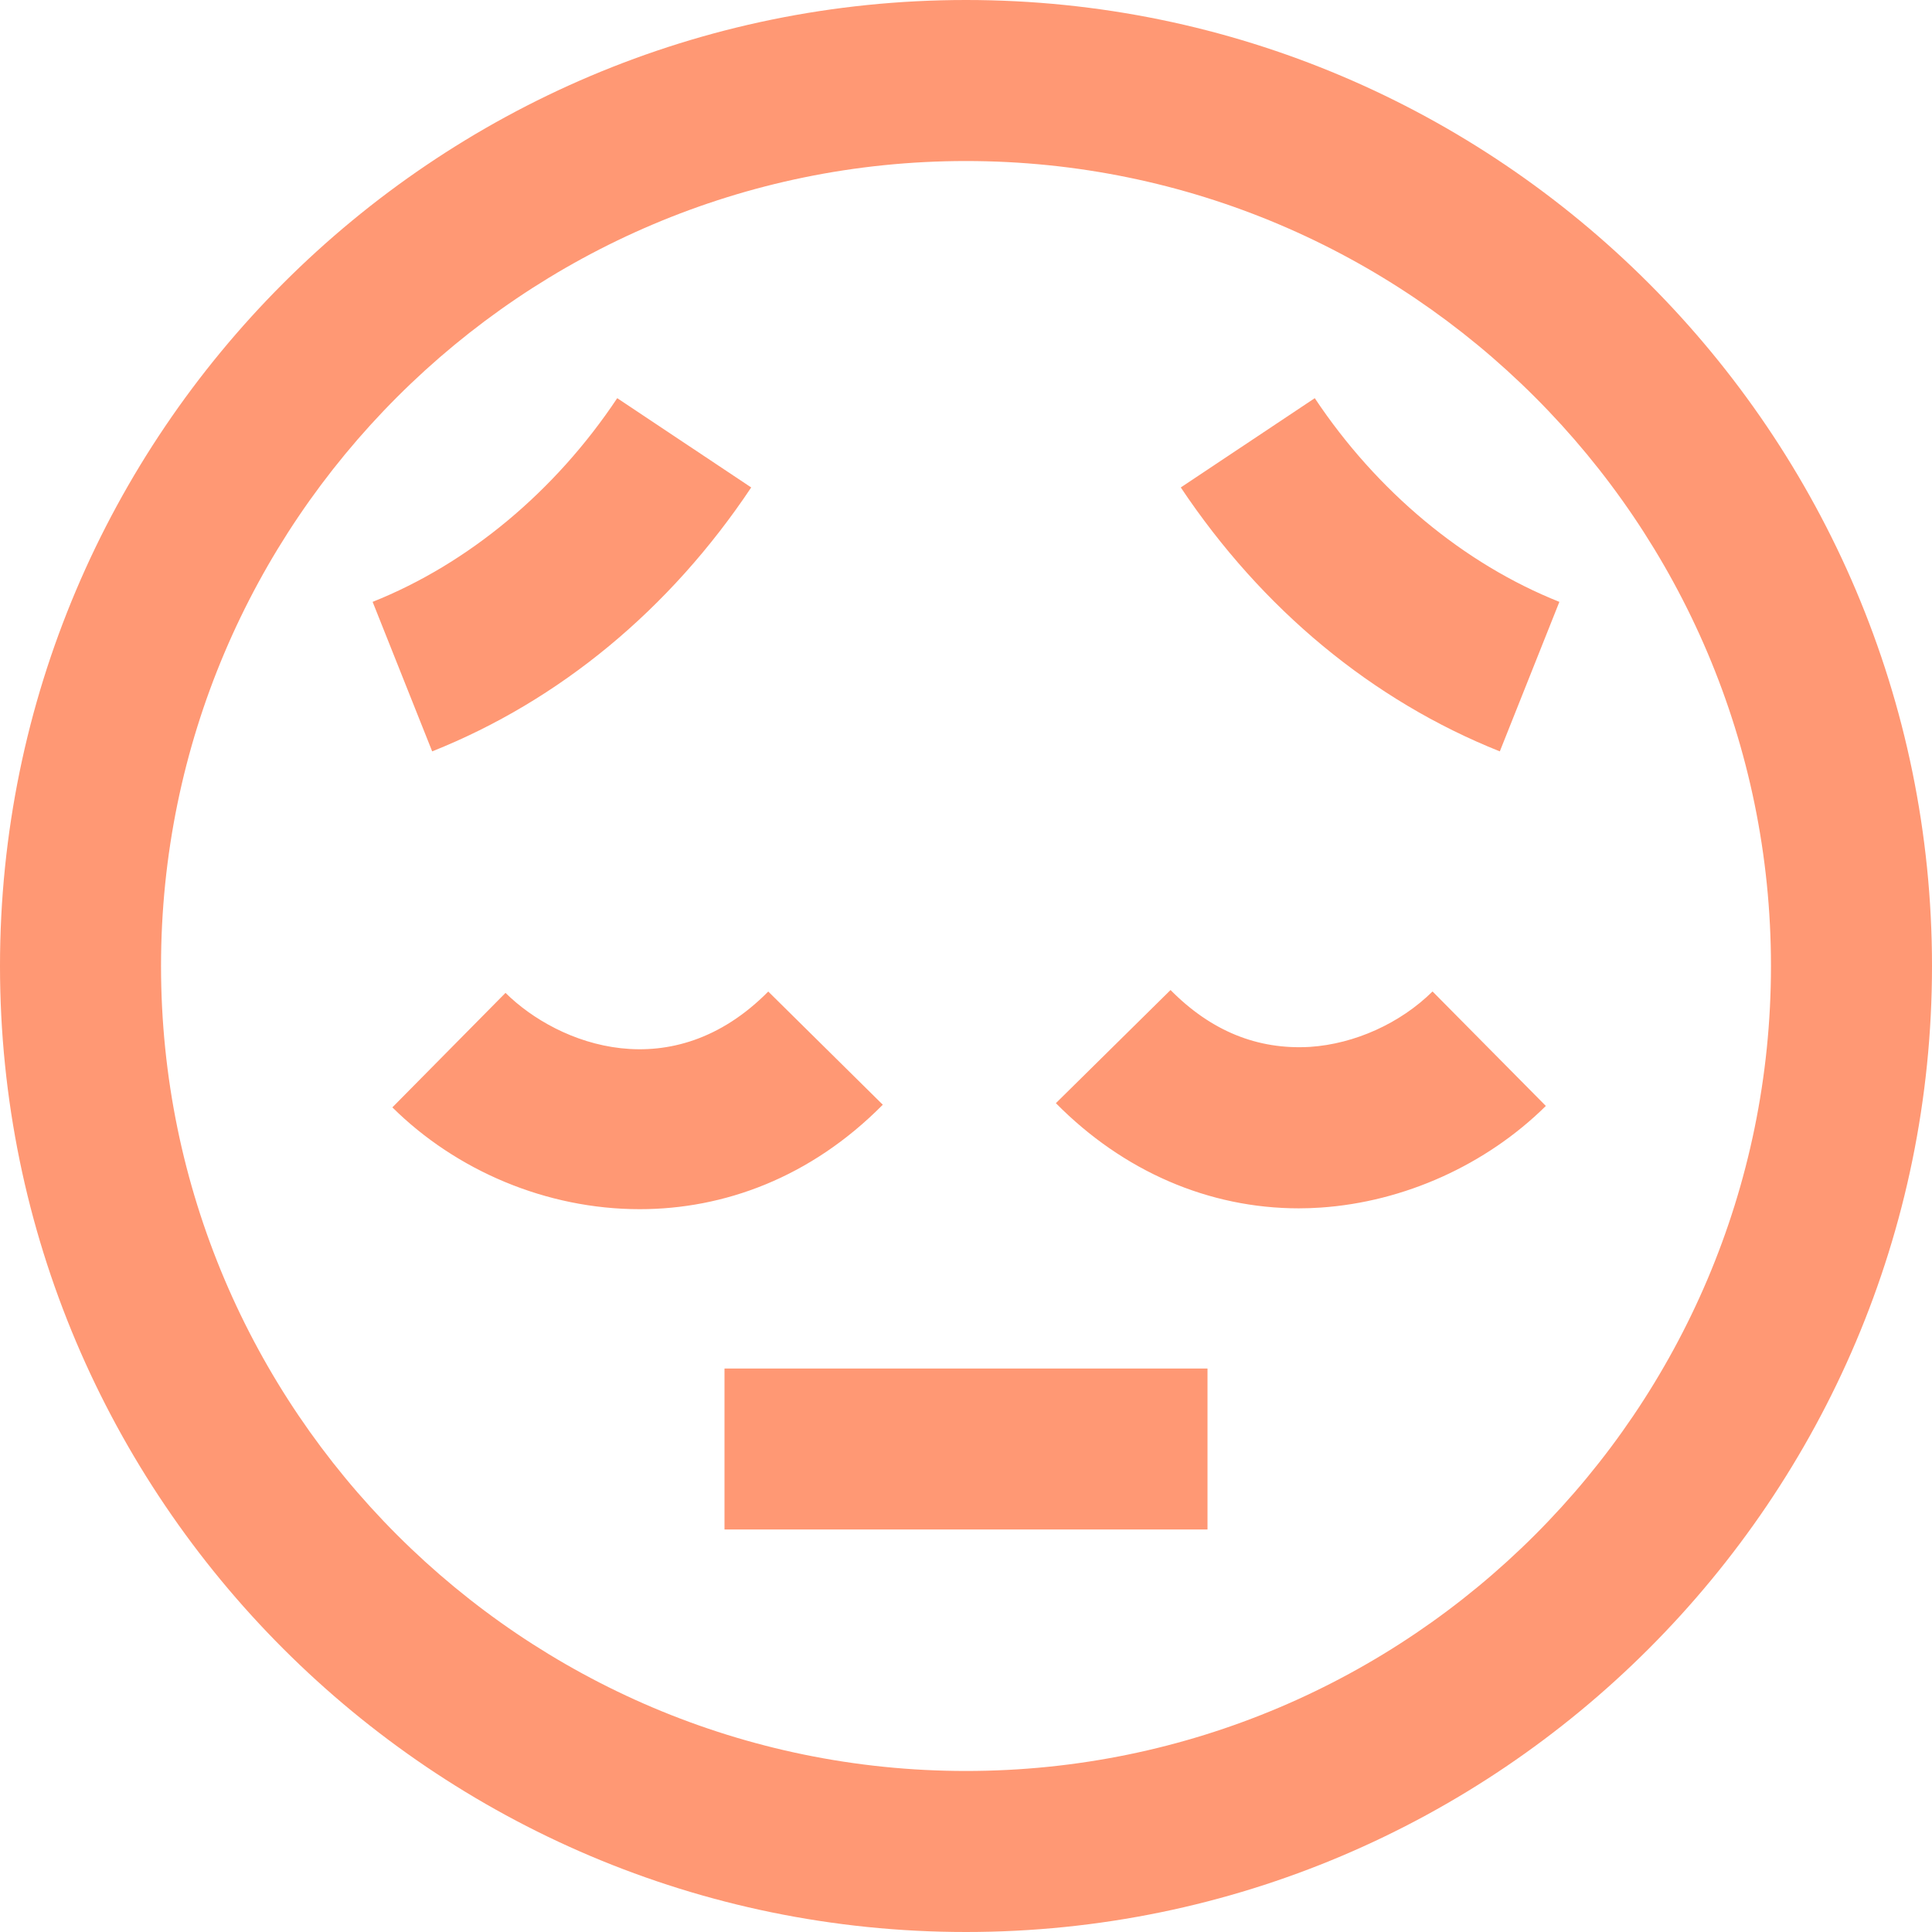 <svg width="23" height="23" viewBox="0 0 23 23" fill="none" xmlns="http://www.w3.org/2000/svg">
<path d="M11.5 0C5.159 0 0 5.159 0 11.5C0 17.841 5.159 23 11.5 23C17.841 23 23 17.841 23 11.5C23 5.159 17.841 0 11.5 0ZM11.5 21.083C6.216 21.083 1.917 16.784 1.917 11.5C1.917 6.216 6.216 1.917 11.5 1.917C16.784 1.917 21.083 6.216 21.083 11.5C21.083 16.784 16.784 21.083 11.5 21.083ZM5.145 8.945L4.436 7.165C5.575 6.711 6.609 5.85 7.348 4.74L8.943 5.803C7.975 7.254 6.662 8.34 5.145 8.945ZM14.057 5.803L15.652 4.74C16.391 5.85 17.426 6.712 18.564 7.165L17.855 8.945C16.338 8.34 15.025 7.253 14.057 5.803ZM8.625 16.292H14.375V18.208H8.625V16.292ZM10.509 13.152C9.649 14.021 8.616 14.395 7.616 14.395C6.504 14.395 5.43 13.935 4.671 13.183L6.018 11.82C6.65 12.445 8.005 12.957 9.146 11.804L10.509 13.151V13.152ZM17.055 11.804L18.403 13.166C17.692 13.869 16.714 14.309 15.722 14.376C15.635 14.382 15.548 14.385 15.462 14.385C14.392 14.385 13.373 13.946 12.57 13.133L13.935 11.786C14.418 12.275 14.971 12.499 15.594 12.463C16.127 12.428 16.672 12.181 17.053 11.804H17.055Z" fill="#FF9874"/>
</svg>
